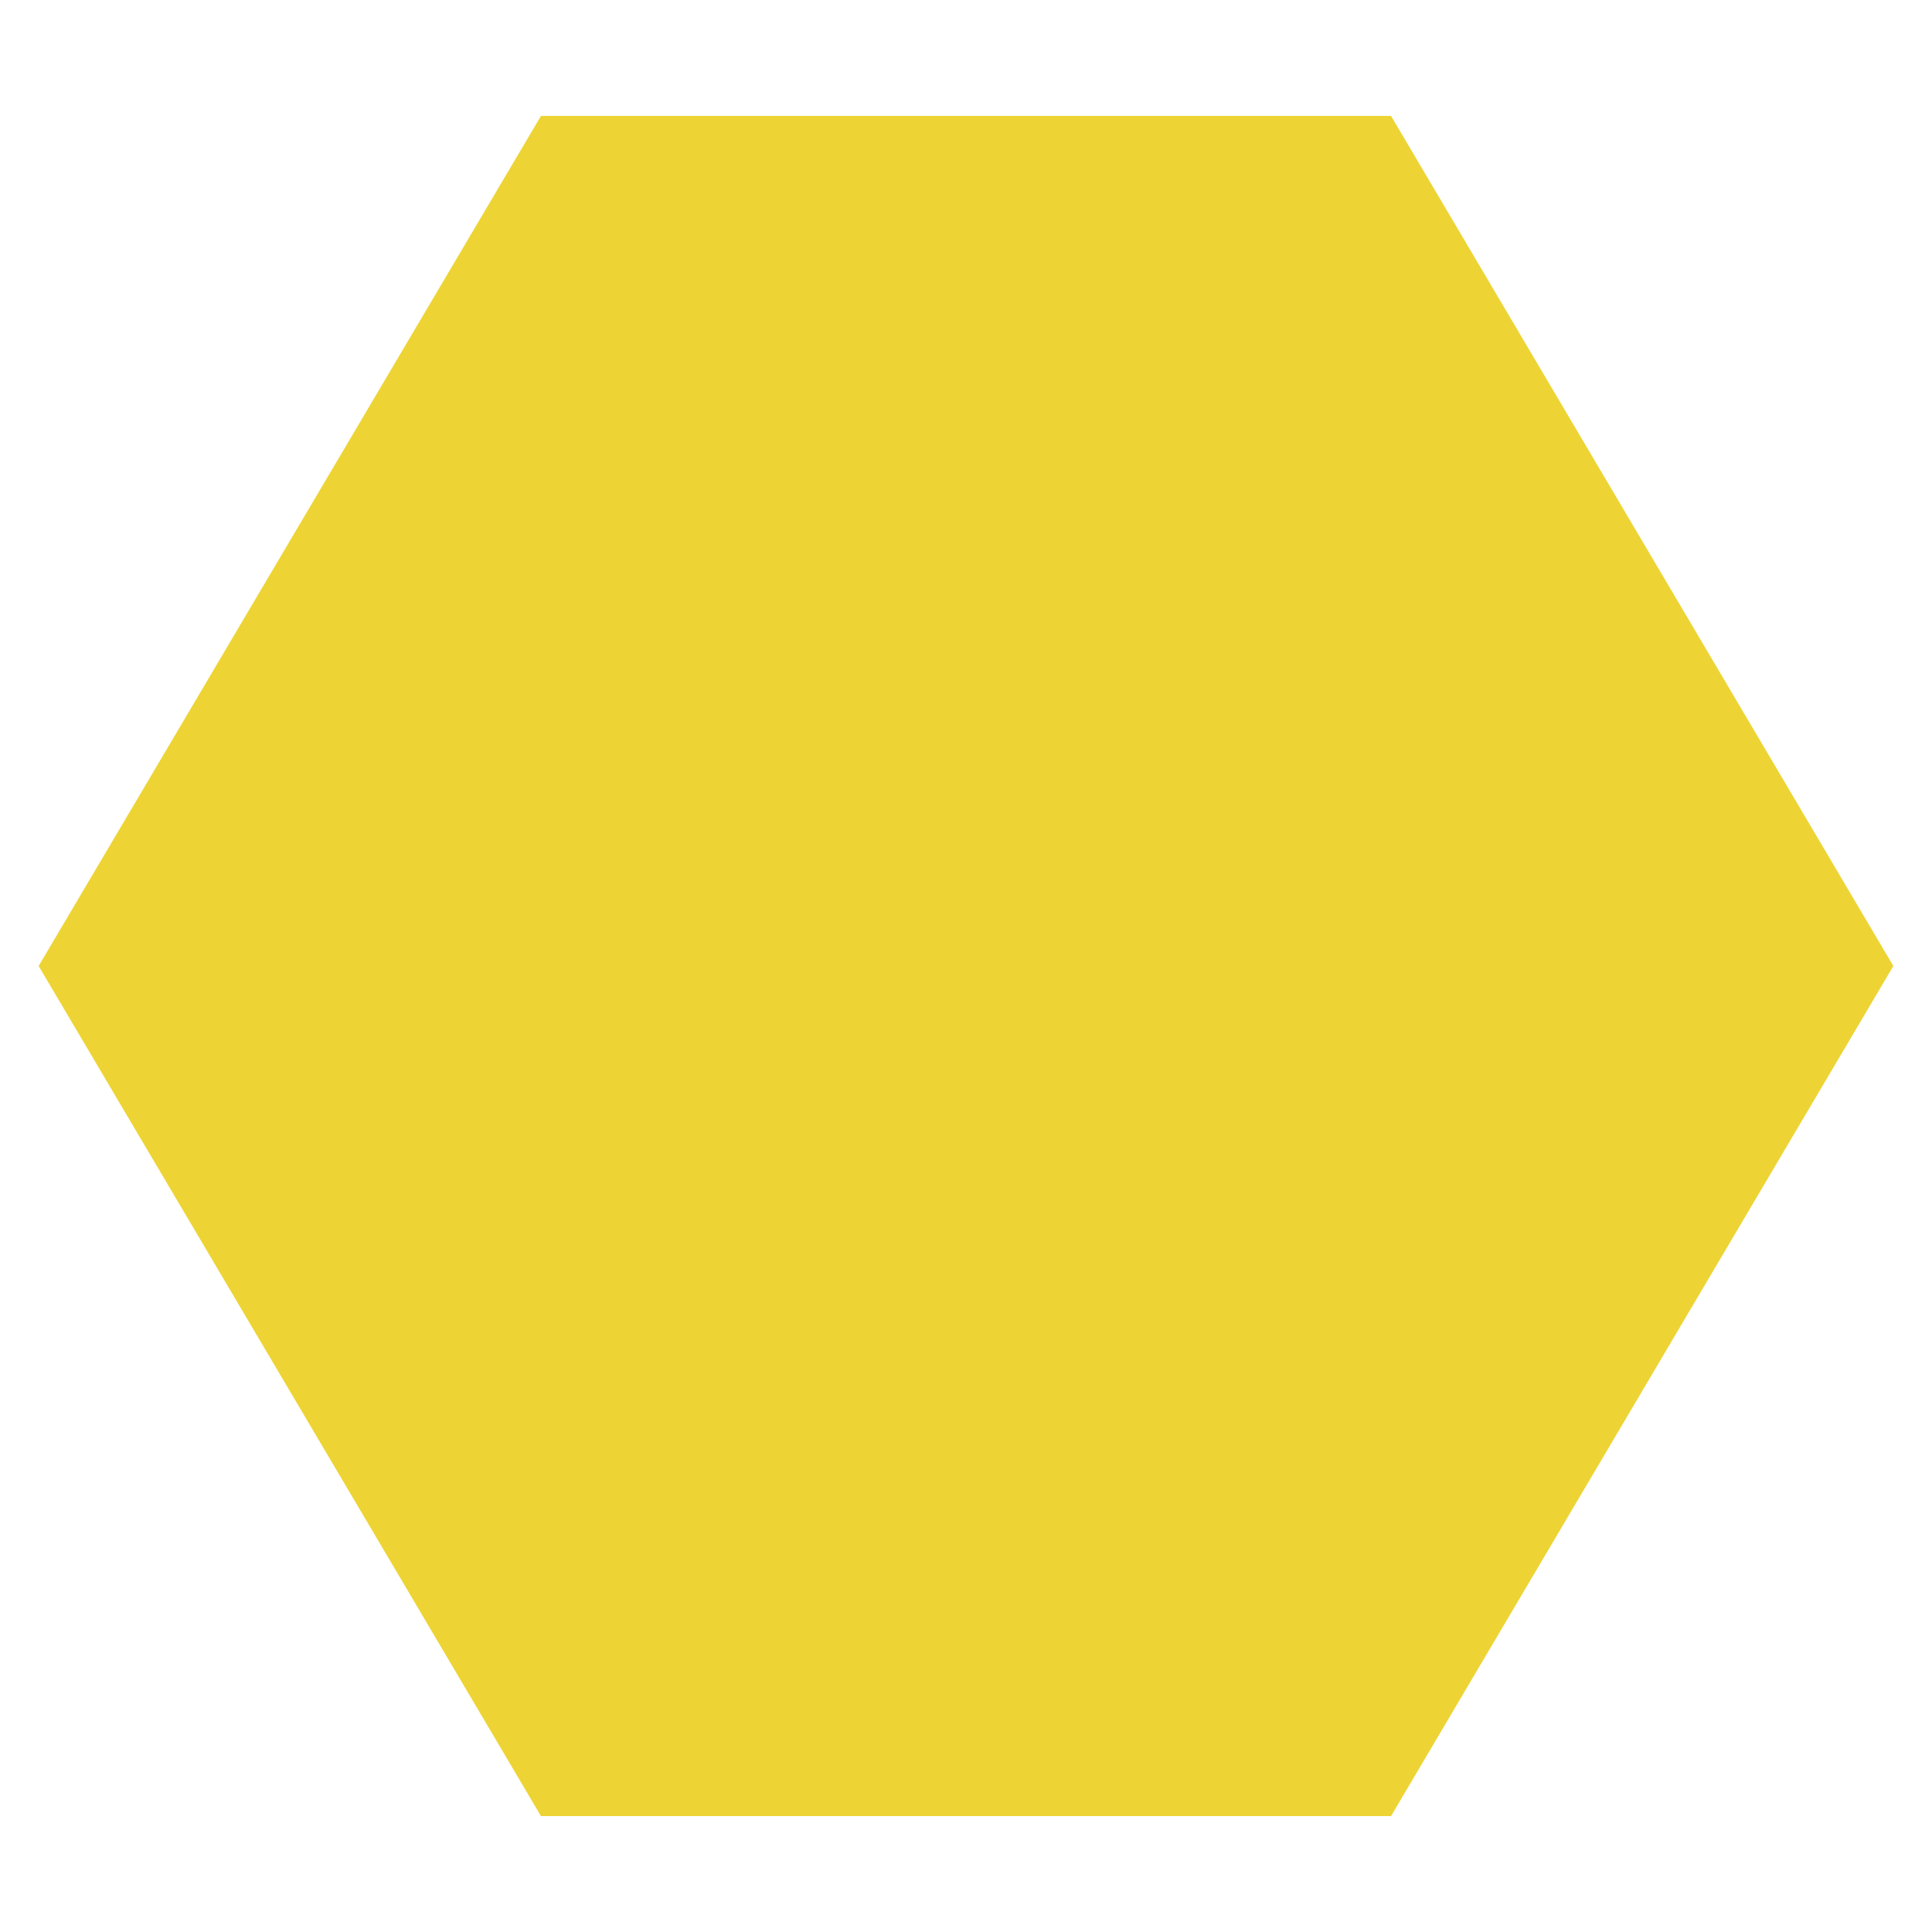 <svg xmlns="http://www.w3.org/2000/svg" xmlns:xlink="http://www.w3.org/1999/xlink" viewBox="0 0 250 250" fill="#EDD434" stroke="#EDD434" stroke-width="0" stroke-opacity="1.0" fill-opacity="1.0" >

	<path d="	M70,15 L180,15
				L245,125 L180,235
				L70,235 L5,125 Z" />
	
</svg>